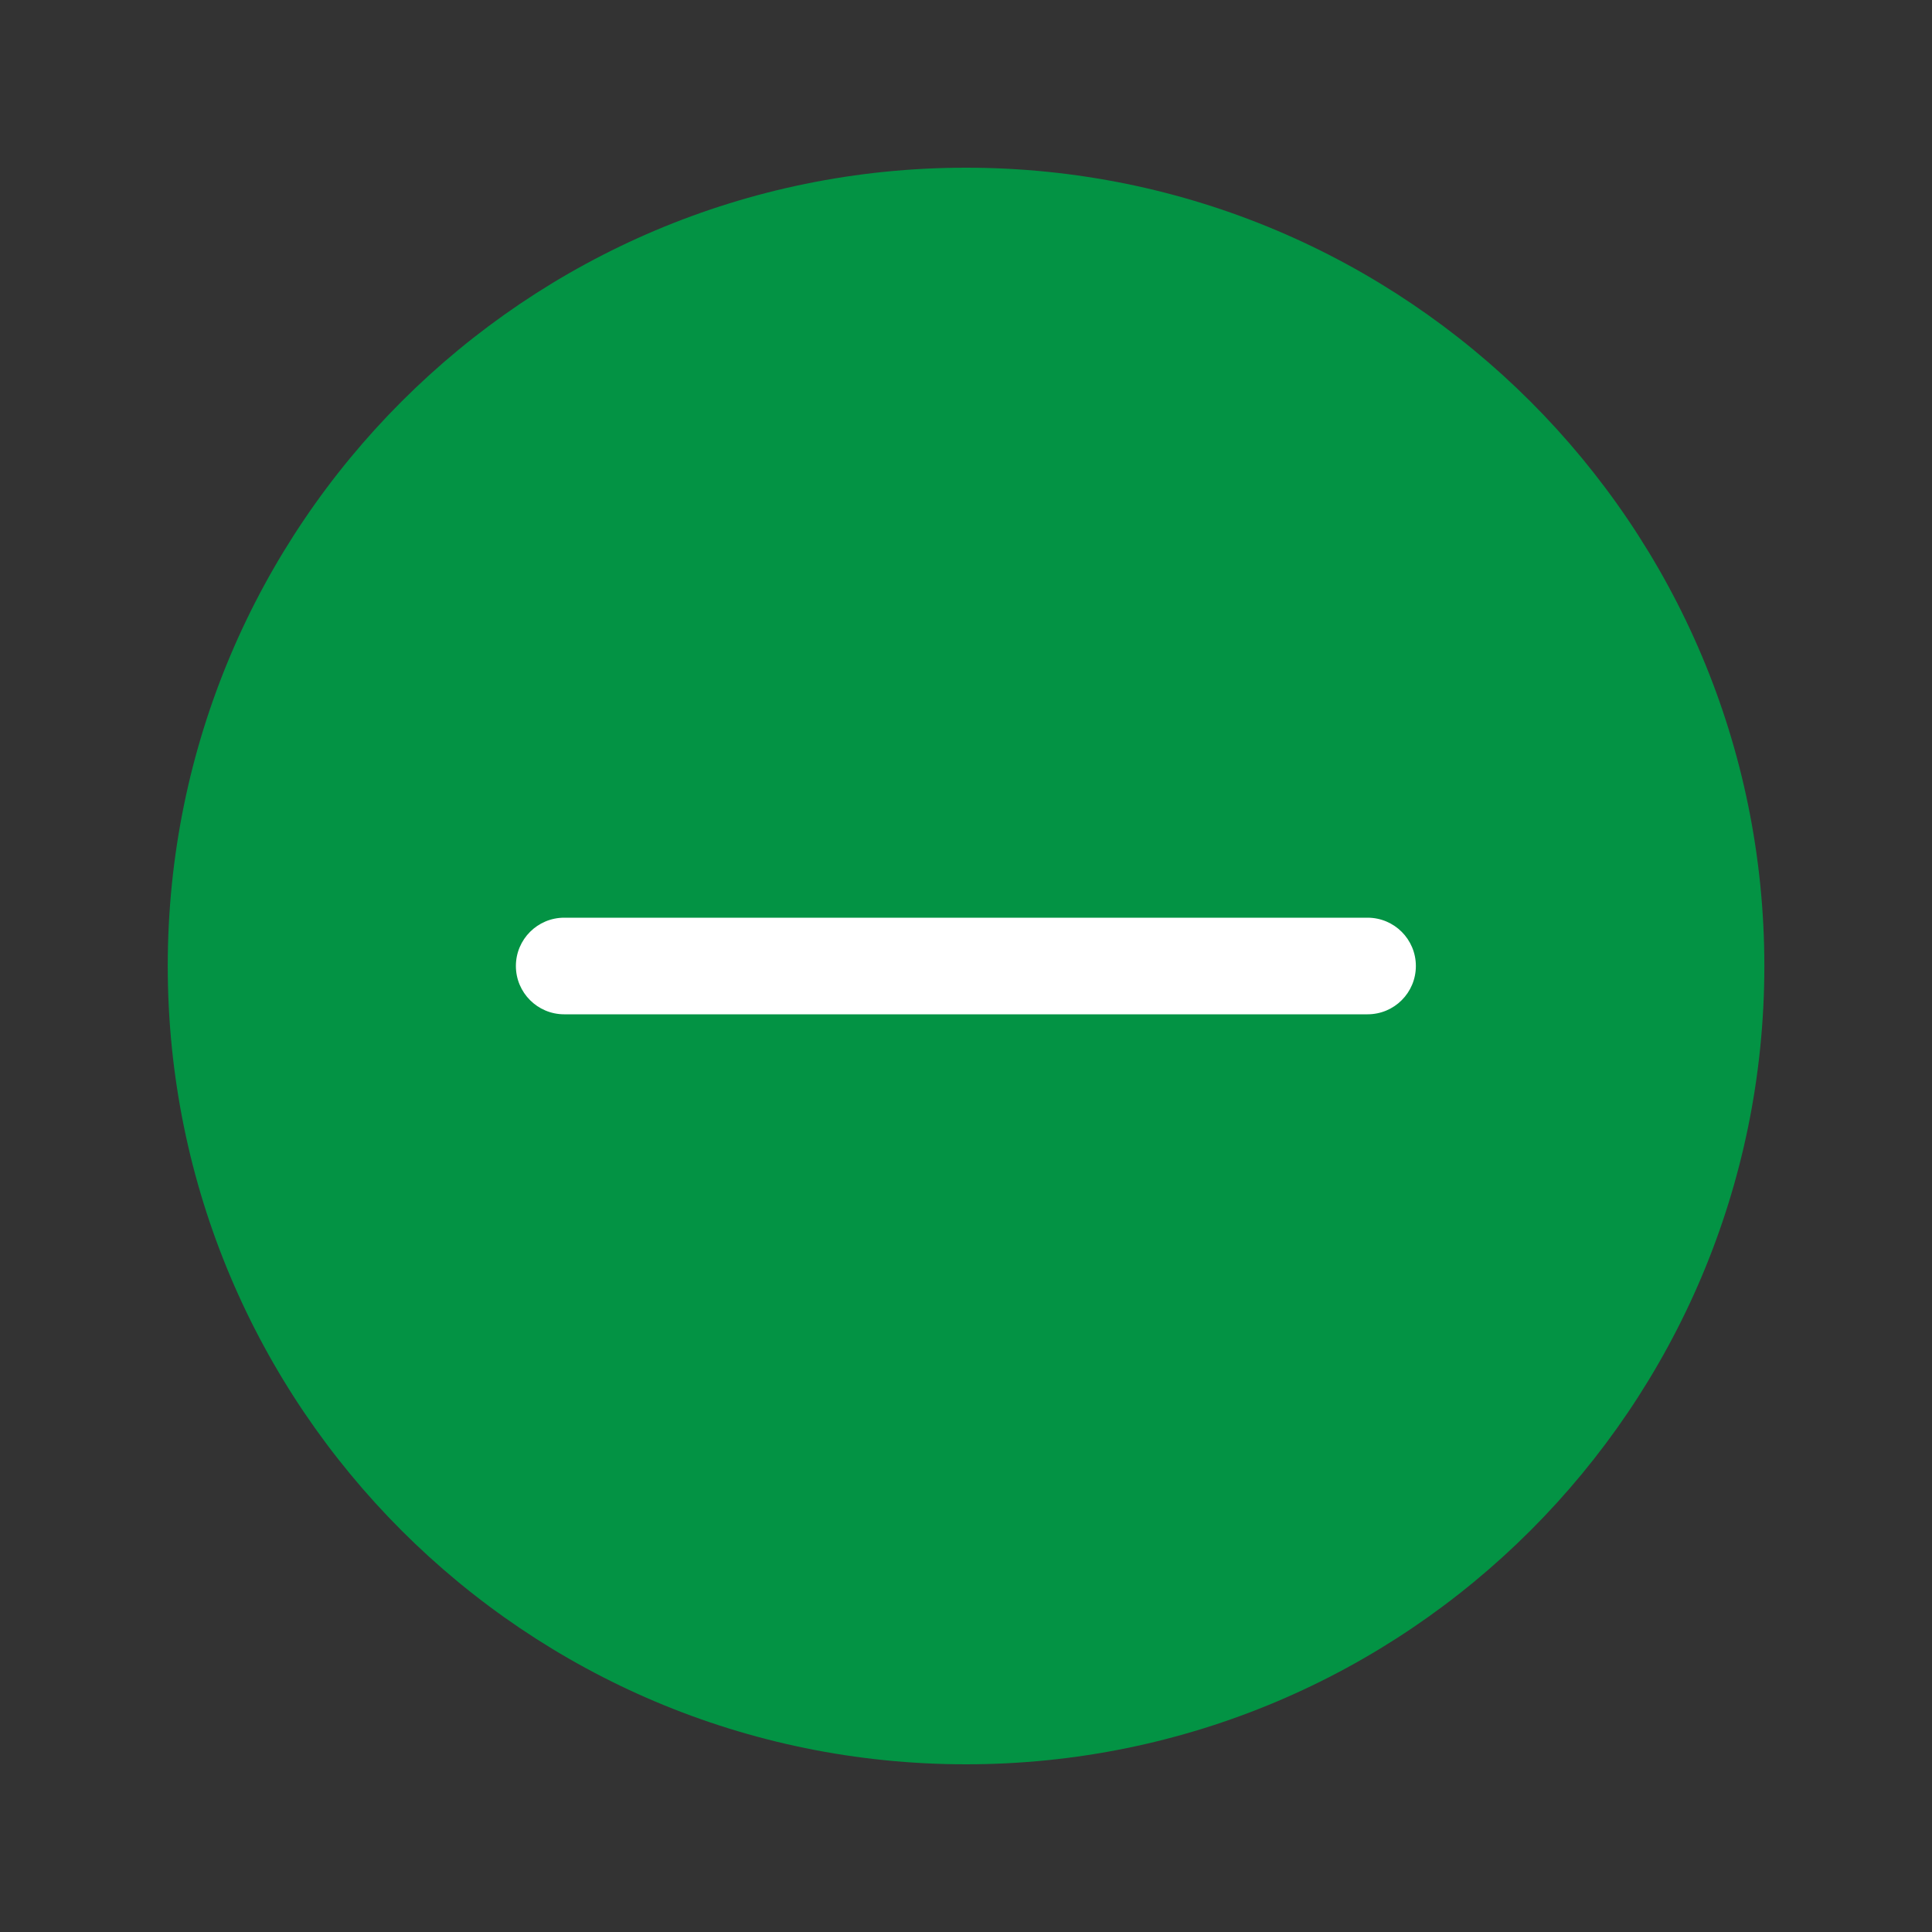 <?xml version="1.0" encoding="utf-8"?>
<!-- Generator: Adobe Illustrator 16.0.0, SVG Export Plug-In . SVG Version: 6.00 Build 0)  -->
<!DOCTYPE svg PUBLIC "-//W3C//DTD SVG 1.1//EN" "http://www.w3.org/Graphics/SVG/1.1/DTD/svg11.dtd">
<svg version="1.1" id="Layer_1" xmlns="http://www.w3.org/2000/svg" xmlns:xlink="http://www.w3.org/1999/xlink" x="0px" y="0px"
	 width="40px" height="40px" viewBox="152.938 -110.037 40 40" enable-background="new 152.938 -110.037 40 40"
	 xml:space="preserve">
<rect x="152.938" y="-110.037" width="40" height="40" fill="#333333" stroke="none"/>
<g>
	<path fill="#039344" d="M189.467-90.037c0,9.13-7.403,16.528-16.528,16.528c-9.127,0-16.528-7.397-16.528-16.528
		c0-9.129,7.401-16.528,16.528-16.528C182.063-106.564,189.467-99.166,189.467-90.037z"/>
	<g>
		<path fill="#FFFFFF" d="M181.252-89.037h-16.633c-0.552,0-1-0.448-1-1c0-0.552,0.448-1,1-1h16.633c0.553,0,1,0.448,1,1
			C182.252-89.485,181.806-89.037,181.252-89.037z"/>
	</g>
</g>
</svg>
